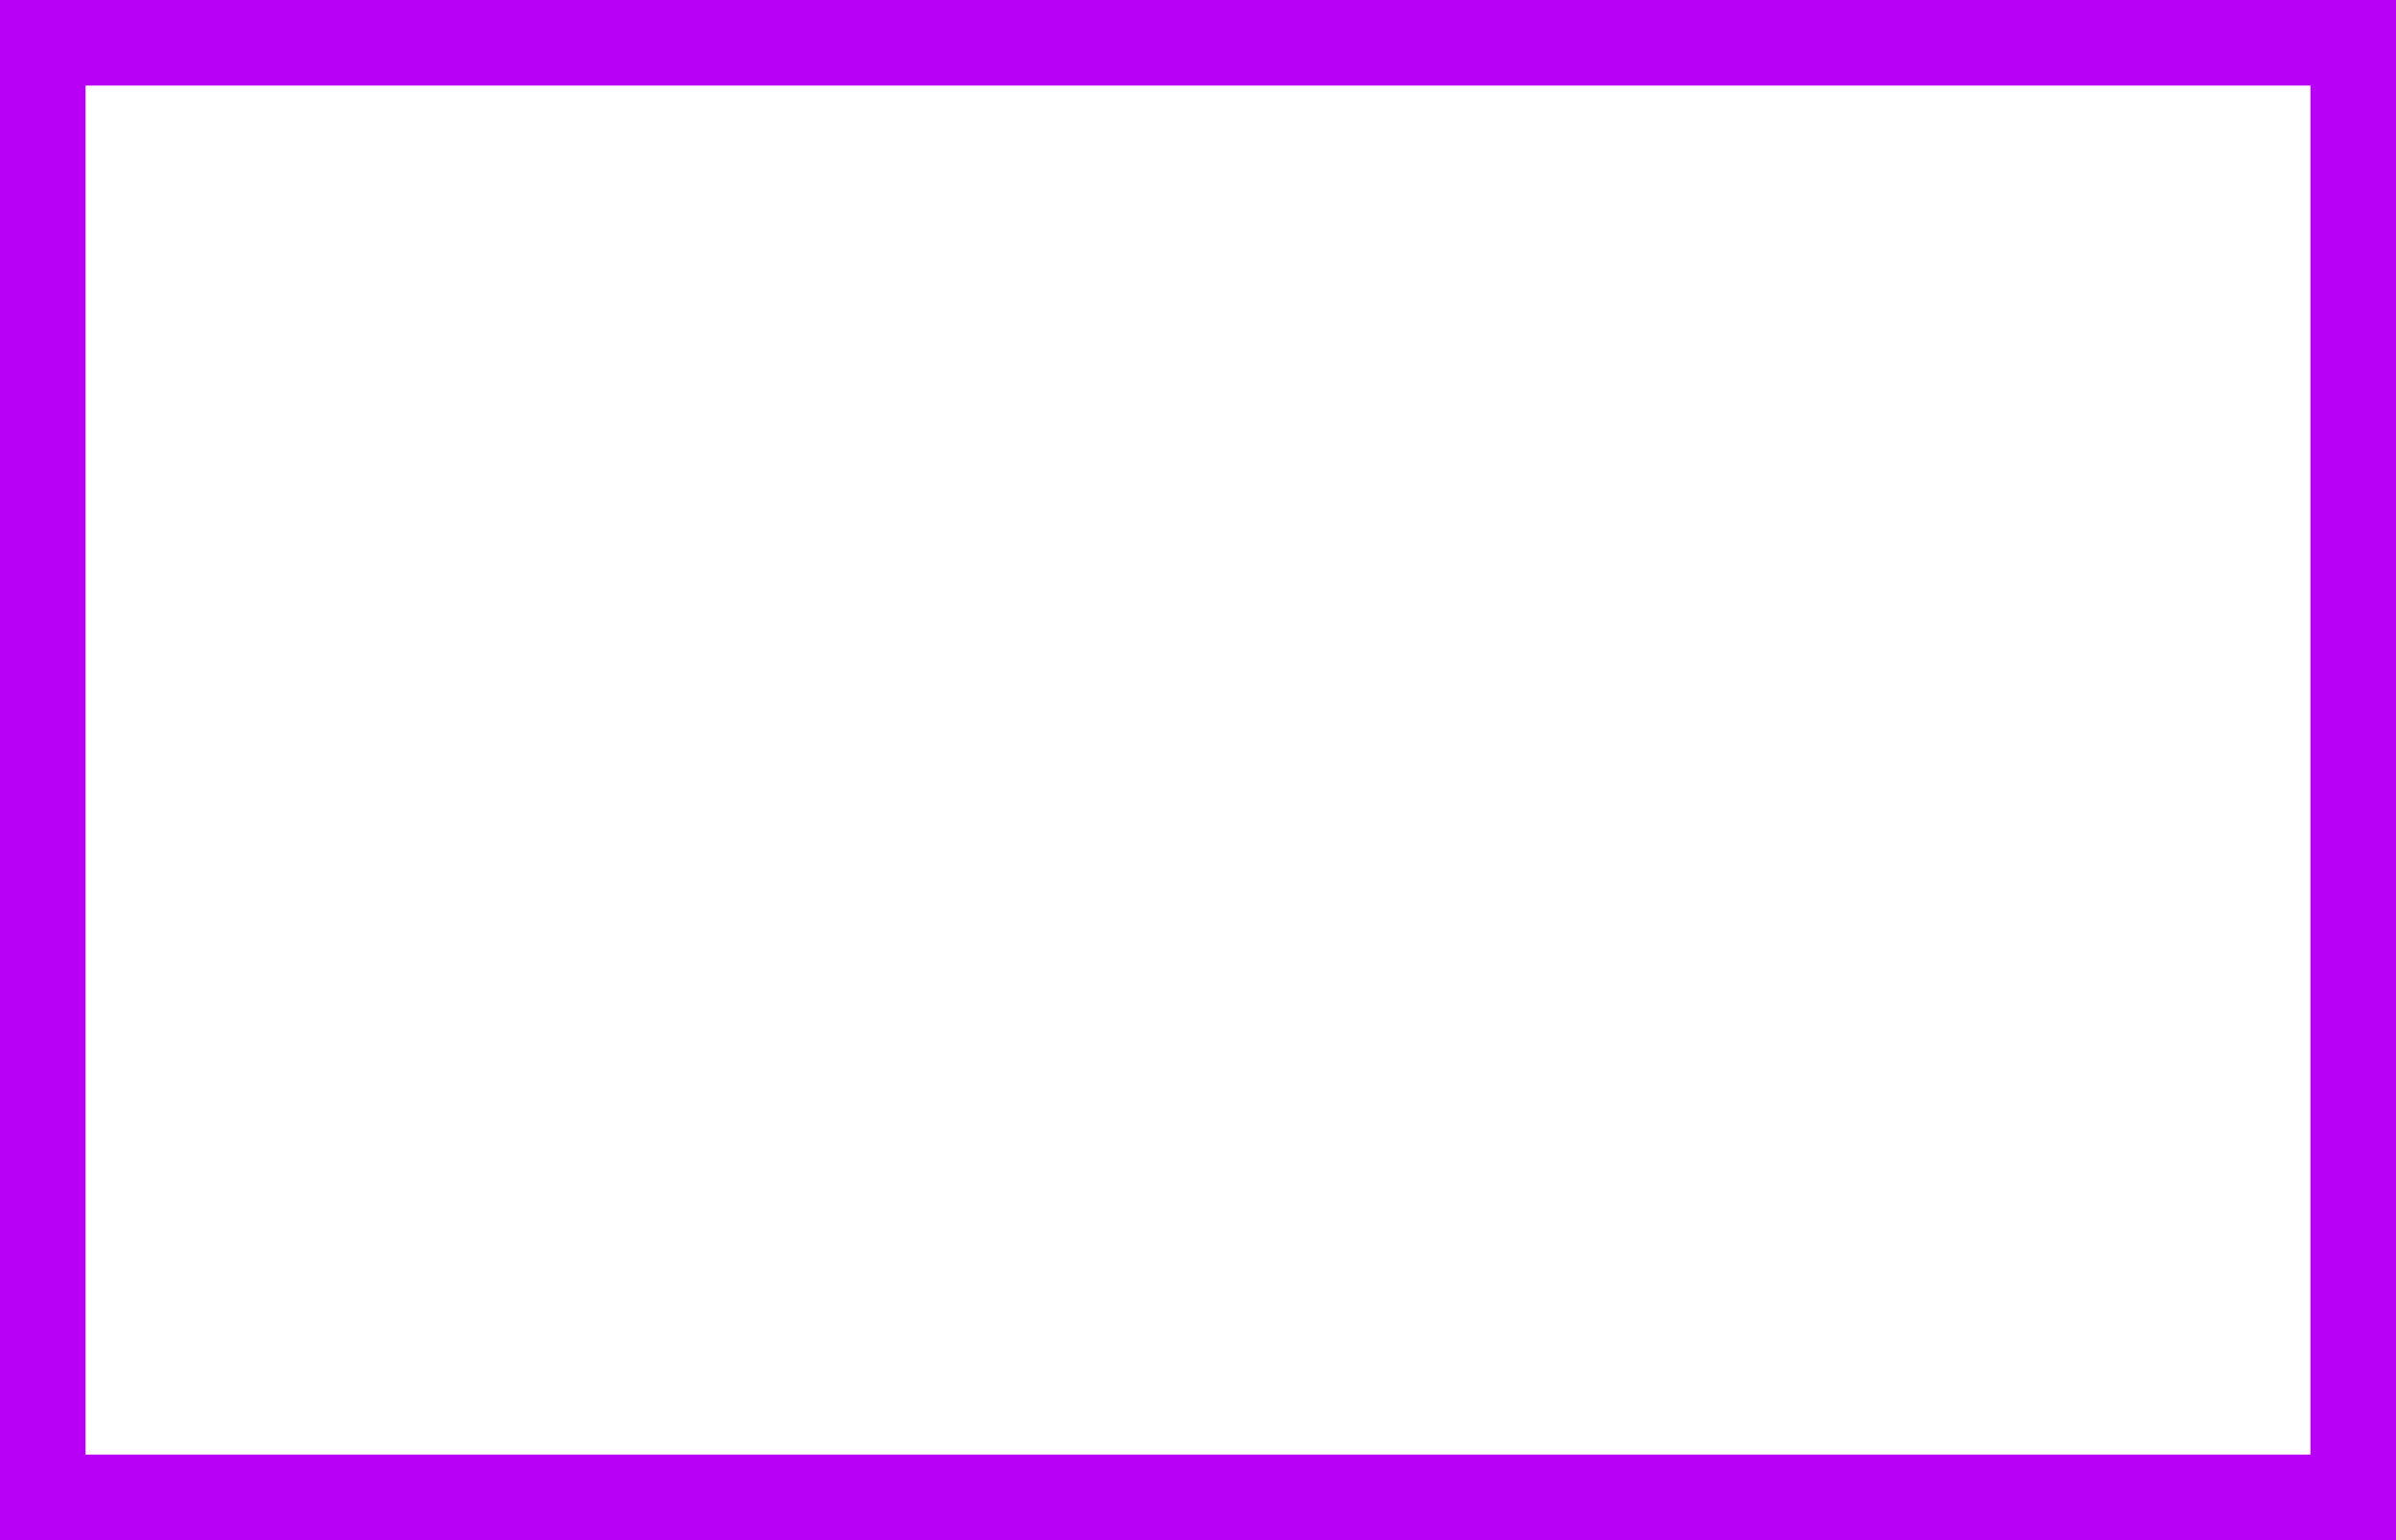 <svg xmlns="http://www.w3.org/2000/svg" width="28" height="18" viewBox="0 0 28 18" version="1.1" id="svg6" style="fill:none"><path d="M28 0H0v18h28z" id="path2" style="fill:#b900f7;stroke-width:1"/><path d="M27 1H1v16h26z" id="path4" style="fill:#fff;stroke-width:1"/></svg>
